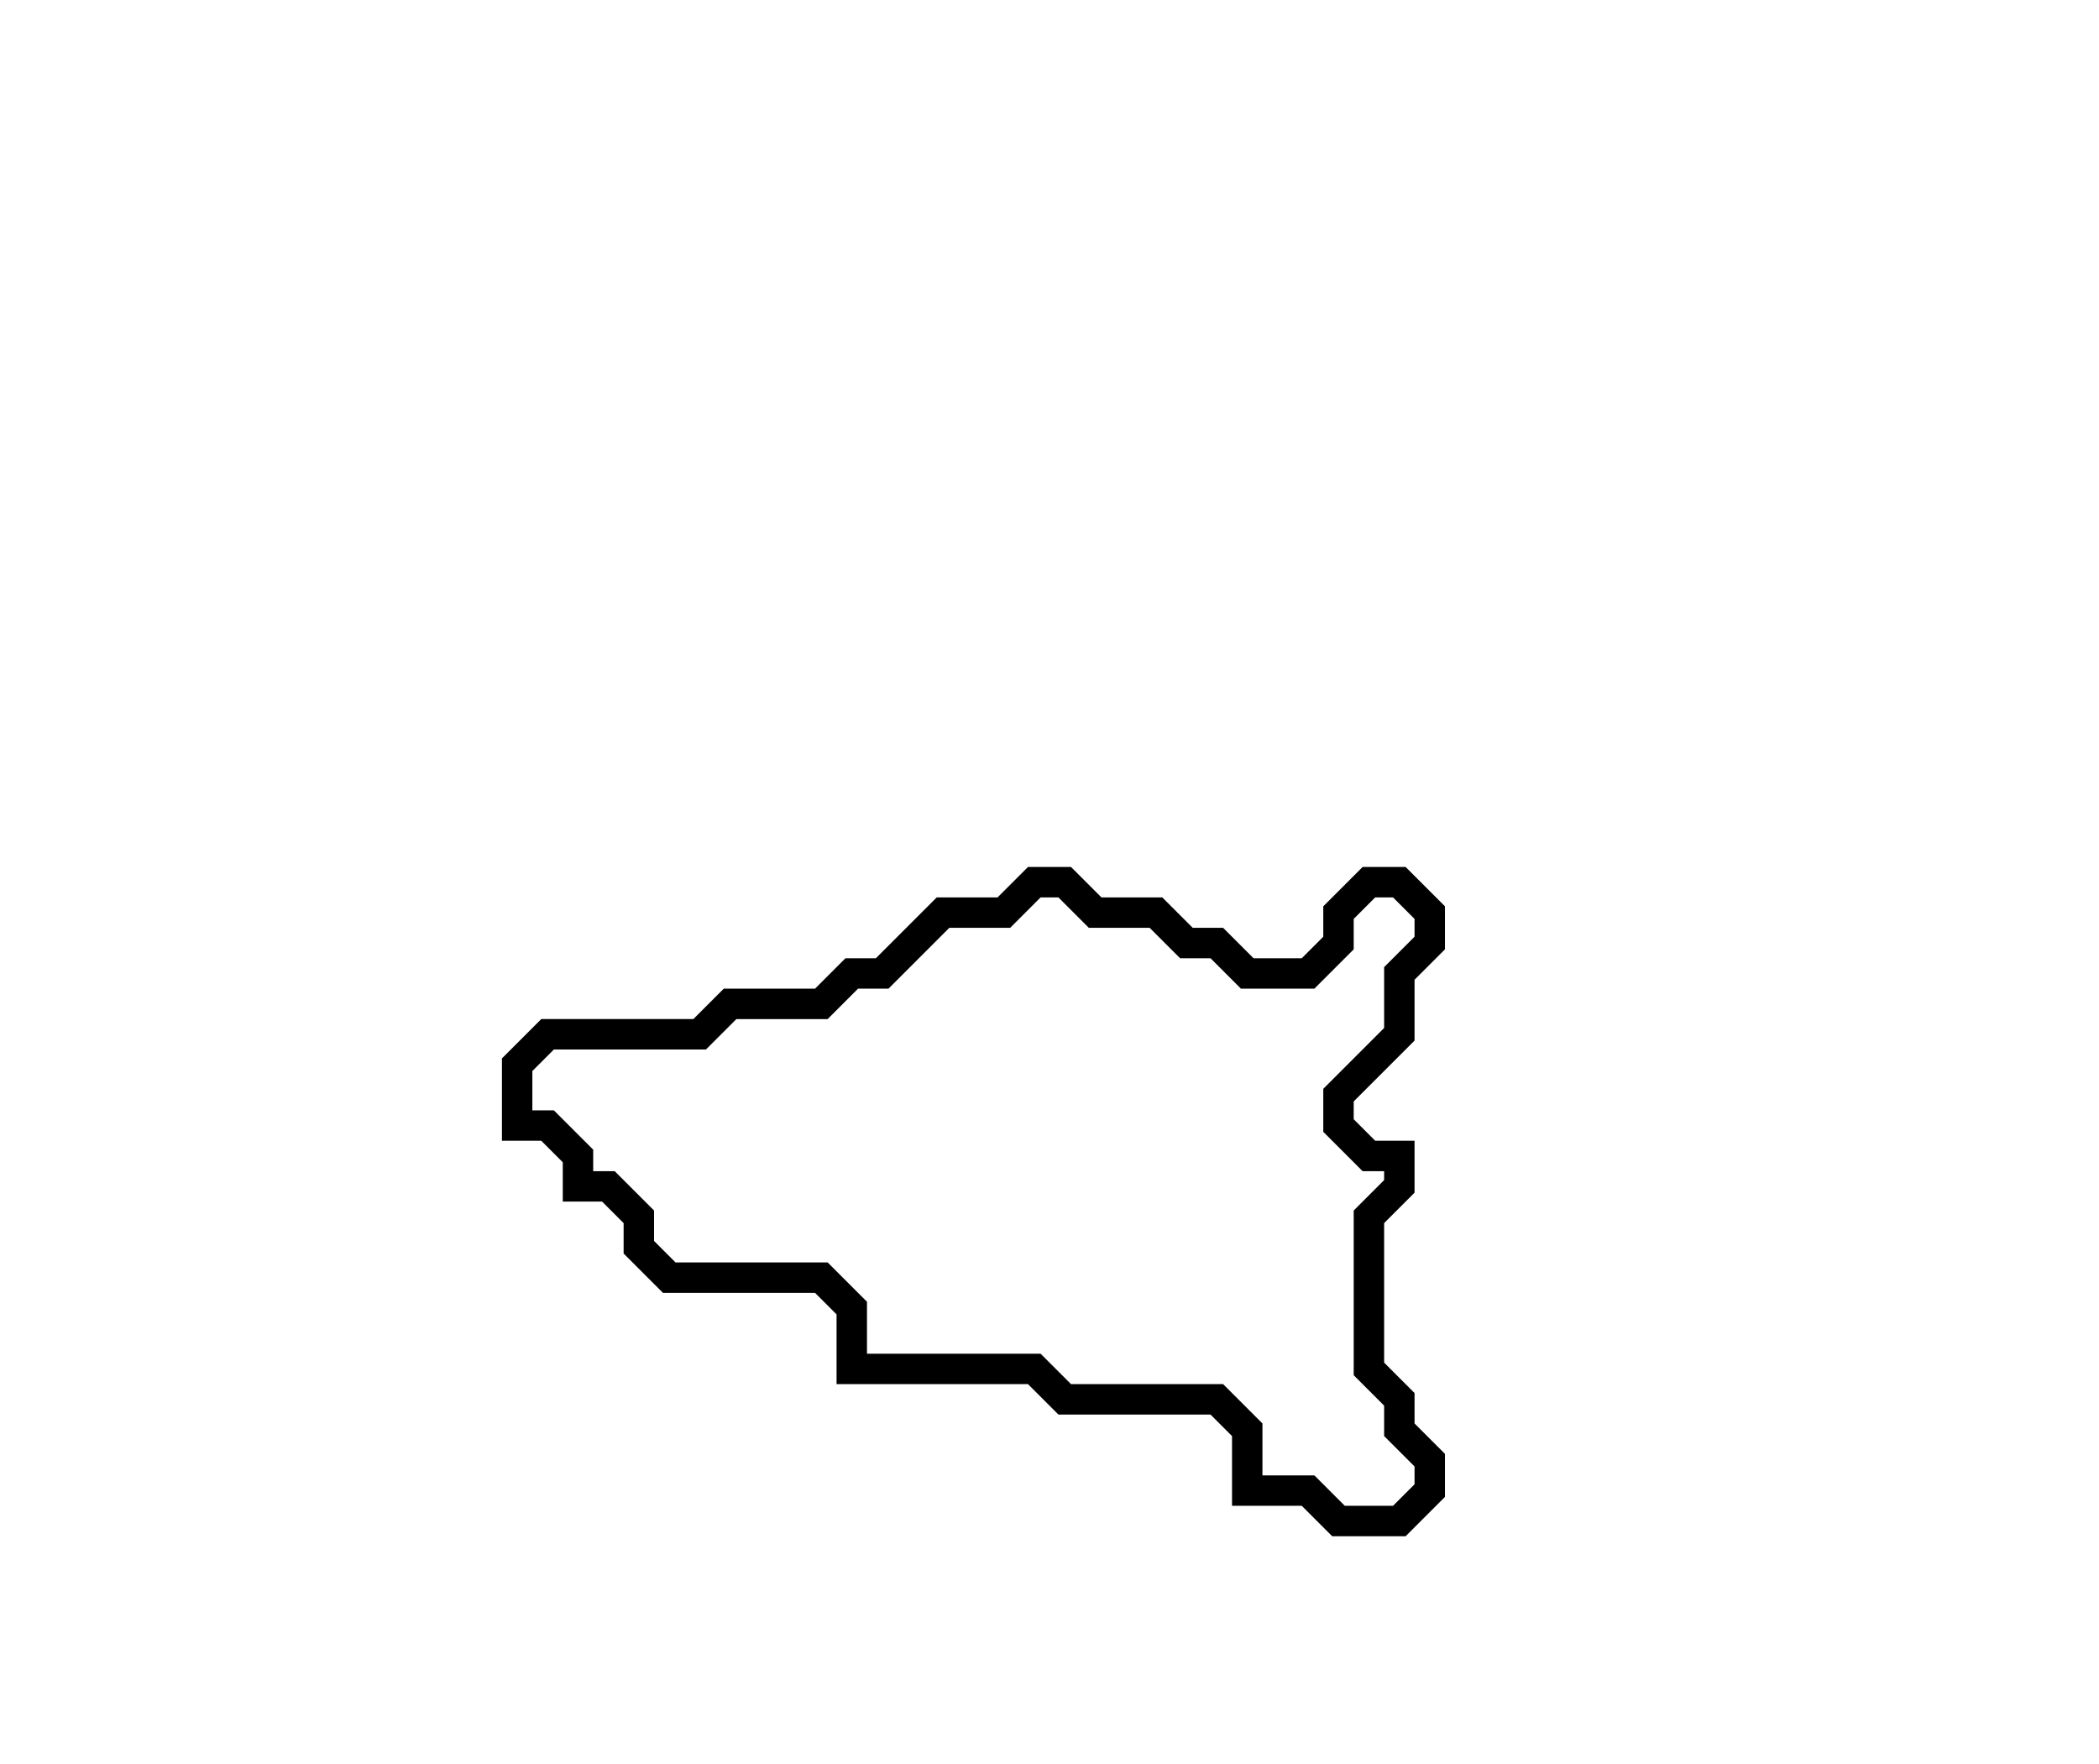 <svg xmlns="http://www.w3.org/2000/svg" width="69" height="58">
  <path d="M 34,29 L 33,30 L 31,30 L 29,32 L 28,32 L 27,33 L 24,33 L 23,34 L 18,34 L 17,35 L 17,37 L 18,37 L 19,38 L 19,39 L 20,39 L 21,40 L 21,41 L 22,42 L 27,42 L 28,43 L 28,45 L 34,45 L 35,46 L 40,46 L 41,47 L 41,49 L 43,49 L 44,50 L 46,50 L 47,49 L 47,48 L 46,47 L 46,46 L 45,45 L 45,40 L 46,39 L 46,38 L 45,38 L 44,37 L 44,36 L 46,34 L 46,32 L 47,31 L 47,30 L 46,29 L 45,29 L 44,30 L 44,31 L 43,32 L 41,32 L 40,31 L 39,31 L 38,30 L 36,30 L 35,29 Z" fill="none" stroke="black" stroke-width="1"/>
</svg>
